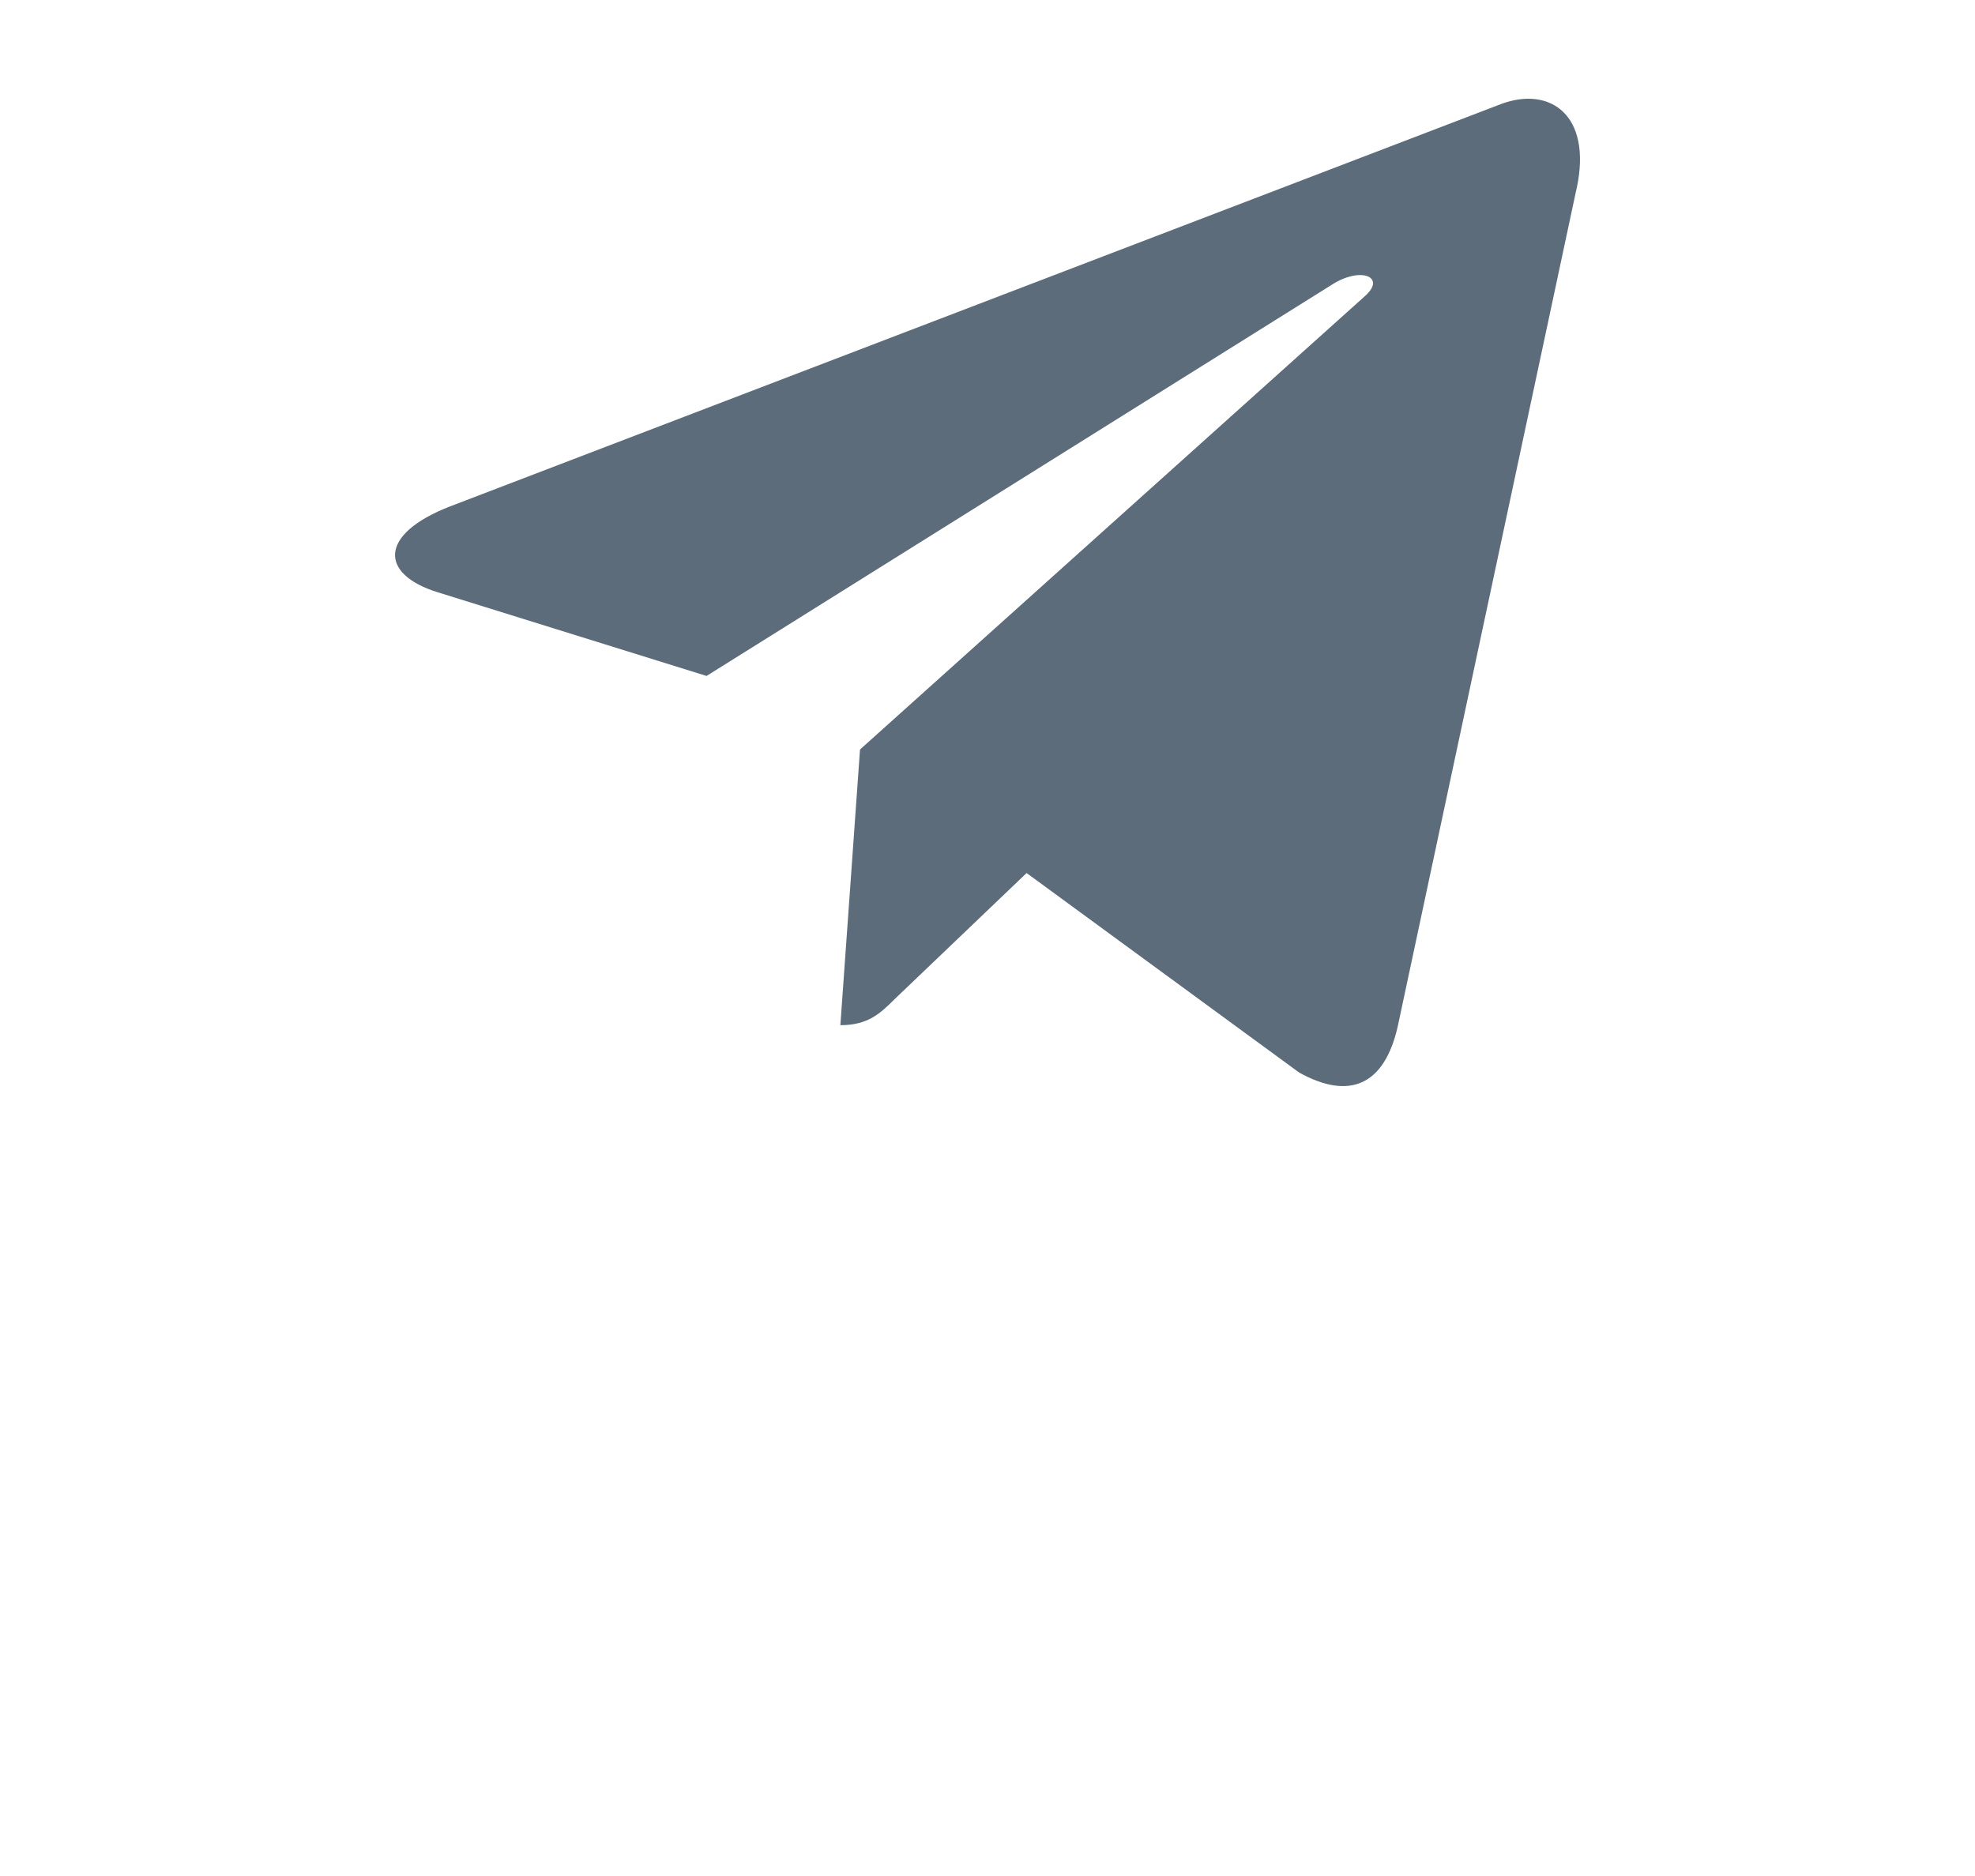 <svg viewBox="0 0 20 19" xmlns="http://www.w3.org/2000/svg" xmlns:xlink="http://www.w3.org/1999/xlink" width="20" height="19" fill="none">
	<defs>
		<g id="pixso_custom_effect_0">
			<effect x="0" y="4" visibility="visible" fill="rgb(0,0,0)" fill-opacity="0.251" effectType="dropShadow" stdDeviation="4" radius="0" />
		</g>
		<filter id="filter_0" width="20" height="19" x="0" y="0" filterUnits="userSpaceOnUse" customEffect="url(#pixso_custom_effect_0)" color-interpolation-filters="sRGB">
			<feFlood flood-opacity="0" result="BackgroundImageFix" />
			<feColorMatrix result="hardAlpha" in="SourceAlpha" type="matrix" values="0 0 0 0 0 0 0 0 0 0 0 0 0 0 0 0 0 0 127 0 " />
			<feOffset dx="0" dy="4" in="hardAlpha" />
			<feGaussianBlur stdDeviation="1.333" />
			<feComposite k2="-1" k3="1" in2="hardAlpha" operator="out" />
			<feColorMatrix type="matrix" values="0 0 0 0 0 0 0 0 0 0 0 0 0 0 0 0 0 0 0.251 0 " />
			<feBlend result="effect_dropShadow_1" in2="BackgroundImageFix" mode="normal" />
			<feBlend result="shape" in="SourceGraphic" in2="effect_dropShadow_1" mode="normal" />
		</filter>
	</defs>
	<g filter="url(#filter_0)">
		<rect id="003-telegram 1" width="12" height="12" x="4" y="0" fill="rgb(255,255,255)" fill-opacity="0" />
	</g>
	<path id="Vector" d="M8.709 7.591L8.51 10.383C8.794 10.383 8.917 10.261 9.065 10.114L10.396 8.842L13.155 10.862C13.661 11.144 14.018 10.996 14.154 10.397L15.965 1.911L15.966 1.91C16.126 1.162 15.695 0.87 15.202 1.053L4.557 5.129C3.831 5.411 3.842 5.816 4.434 5.999L7.155 6.846L13.477 2.89C13.774 2.693 14.045 2.802 13.822 2.999L8.709 7.591Z" fill="rgb(93,108,123)" fill-rule="nonzero" />
</svg>

